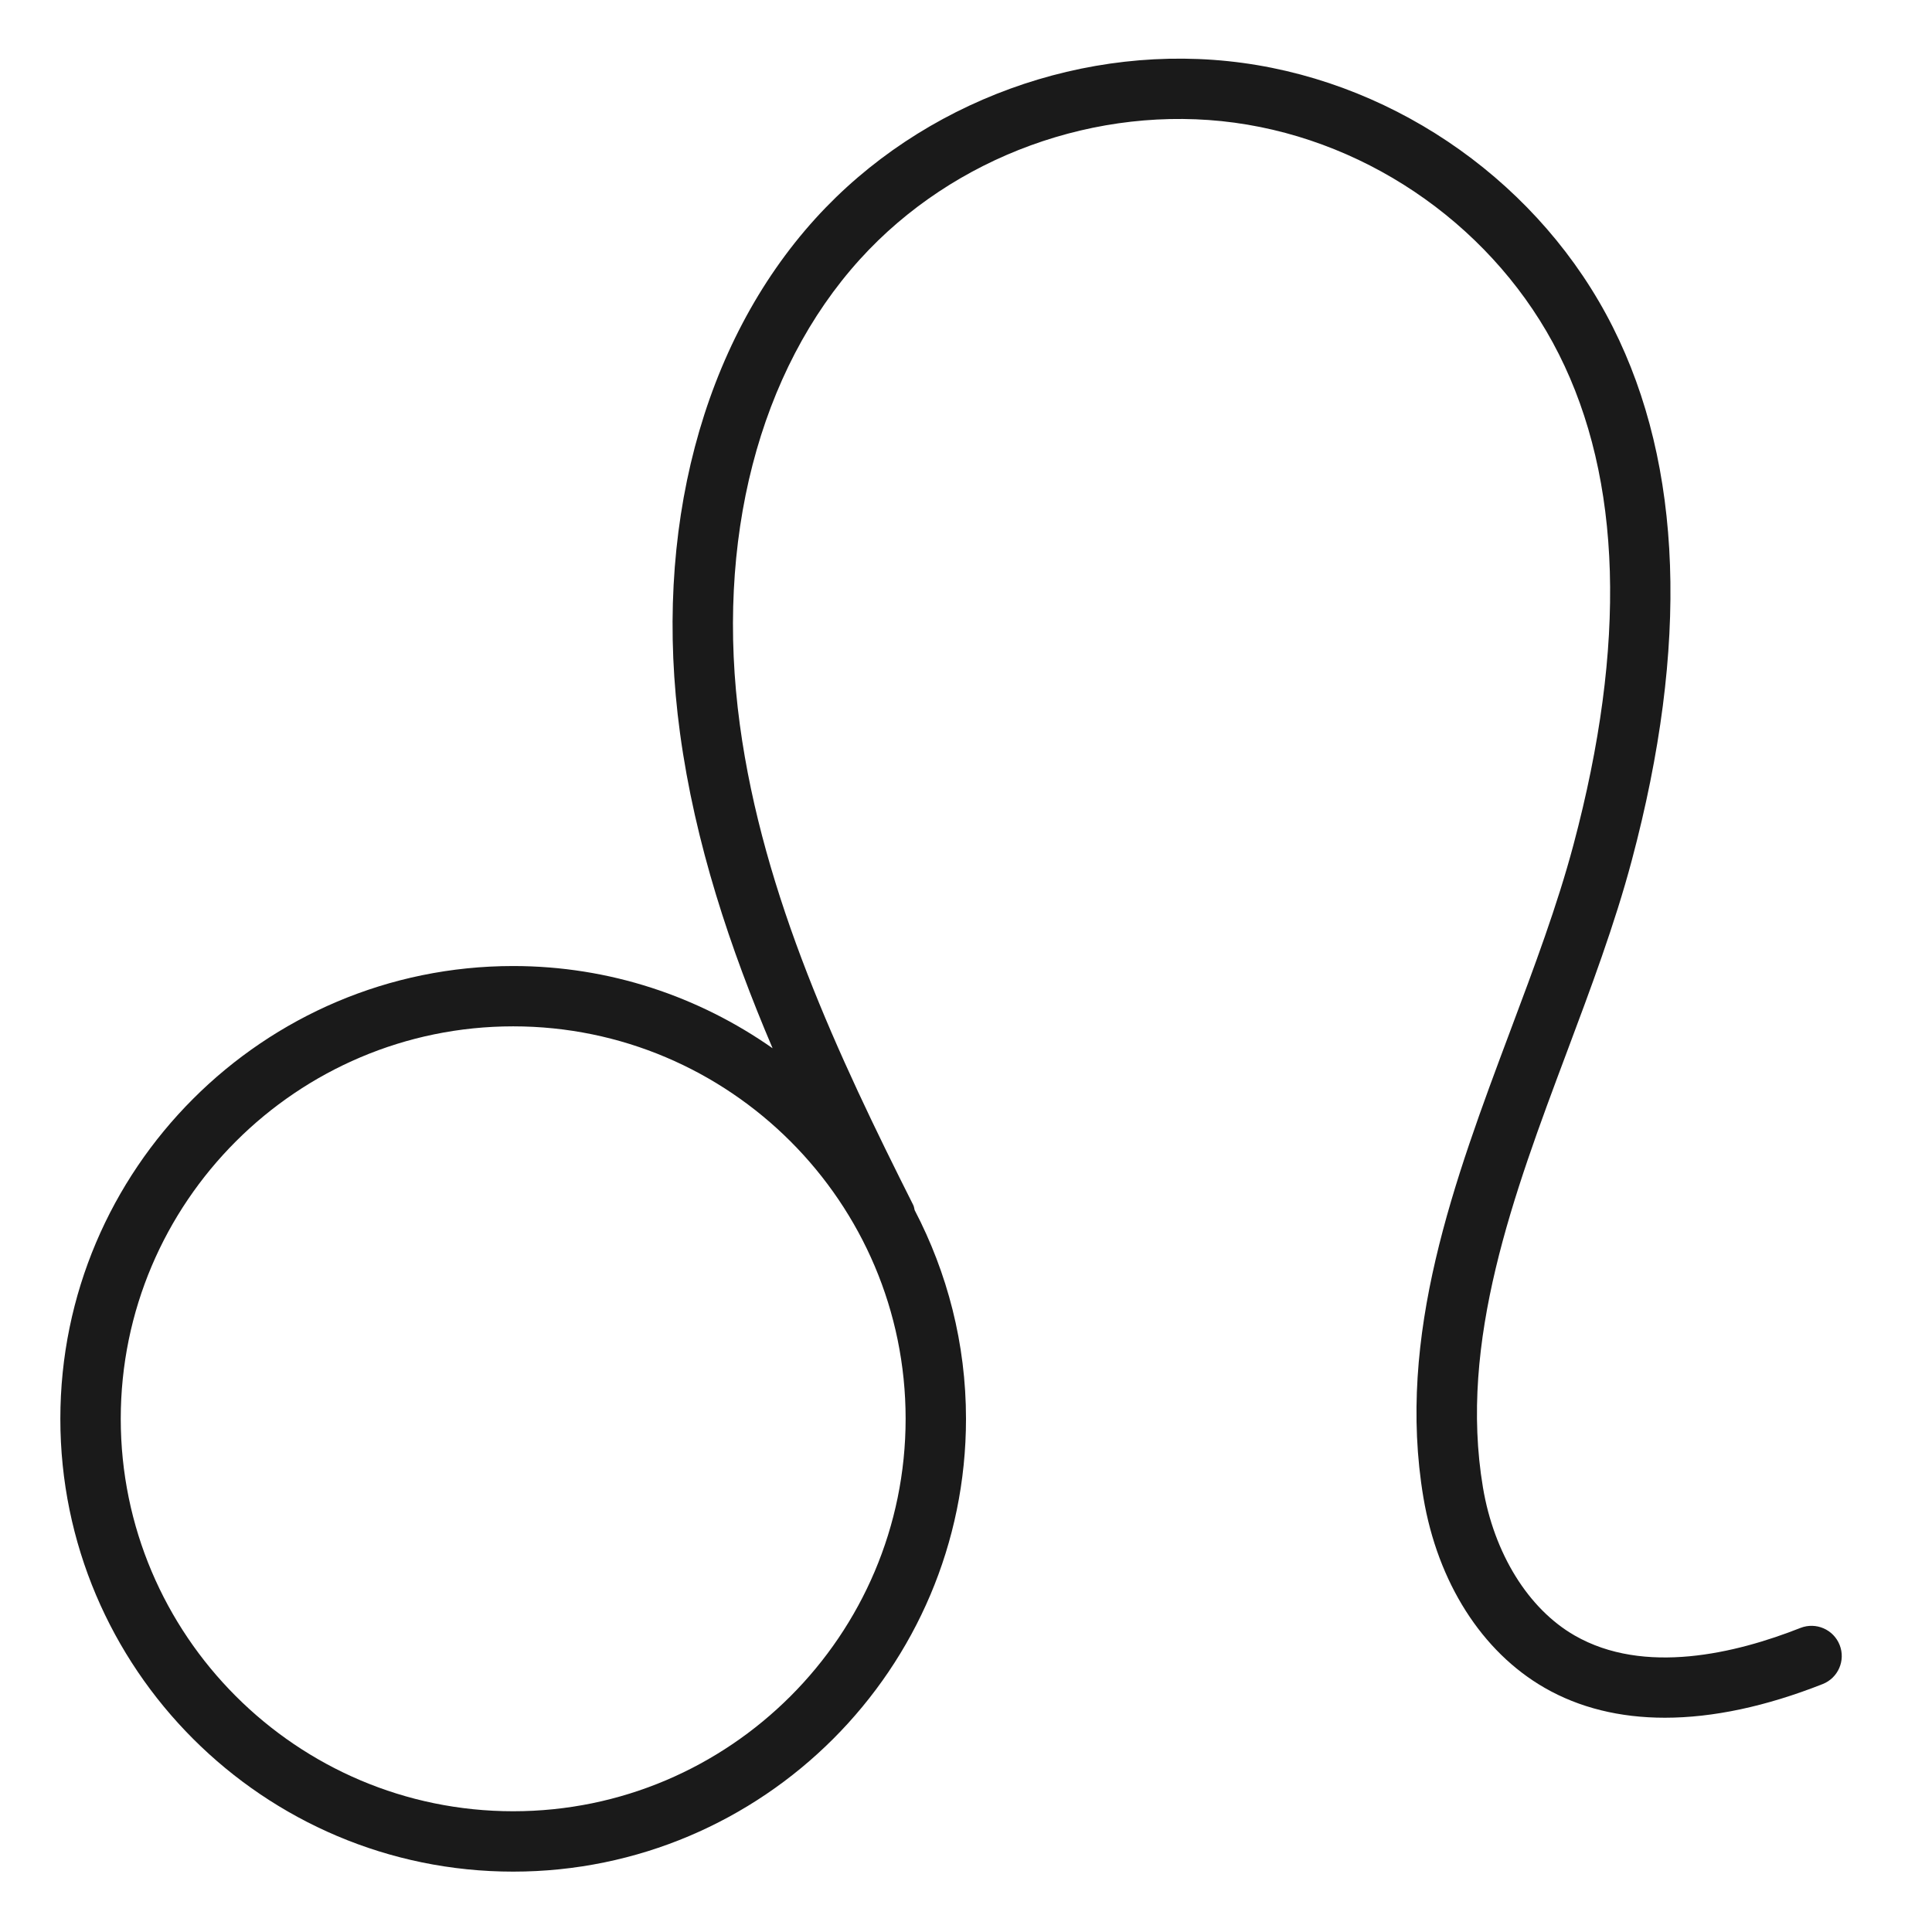 <?xml version="1.0" encoding="utf-8"?>
<!-- Generator: Adobe Illustrator 24.2.3, SVG Export Plug-In . SVG Version: 6.00 Build 0)  -->
<svg version="1.1" id="Layer_1" xmlns="http://www.w3.org/2000/svg" xmlns:xlink="http://www.w3.org/1999/xlink" x="0px" y="0px"
	 viewBox="0 0 64 64" style="enable-background:new 0 0 64 64;" xml:space="preserve">
<style type="text/css">
	.st0{fill:#1A1A1A;}
</style>
<g>
	<path class="st0" d="M17,62c8.271,0,15-6.729,15-15c0-2.493-0.62-4.841-1.701-6.913
		c-0.017-0.055-0.018-0.112-0.045-0.165c-2.484-4.939-4.974-10.237-5.745-15.909
		c-0.83-6.099,0.622-11.723,3.983-15.429c3.092-3.408,7.849-5.137,12.404-4.52
		c4.559,0.621,8.676,3.559,10.744,7.669c2.089,4.149,2.251,9.619,0.482,16.256
		c-0.537,2.013-1.29,4.022-2.088,6.149C48.175,39.102,46.25,44.234,47.152,49.607
		c0.473,2.811,1.935,5.107,4.012,6.302c1.15,0.662,2.493,0.993,3.988,0.993
		c1.586,0,3.344-0.372,5.226-1.115c0.514-0.203,0.766-0.784,0.562-1.297s-0.783-0.764-1.297-0.563
		c-2.142,0.846-5.178,1.576-7.482,0.25c-1.534-0.882-2.669-2.714-3.036-4.9
		c-0.813-4.843,1.015-9.719,2.783-14.435c0.779-2.079,1.585-4.229,2.146-6.337
		c1.899-7.125,1.688-13.07-0.627-17.67c-2.36-4.69-7.059-8.043-12.262-8.751
		c-5.201-0.706-10.626,1.269-14.155,5.158c-3.759,4.145-5.394,10.356-4.484,17.042
		c0.498,3.661,1.658,7.131,3.067,10.441c-2.437-1.711-5.397-2.724-8.594-2.724
		c-8.271,0-15,6.729-15,15S8.729,62,17,62z M17,33.999c7.168,0,13,5.832,13,13S24.168,60,17,60
		S4,54.168,4,47S9.832,33.999,17,33.999z"/>
</g>
</svg>
